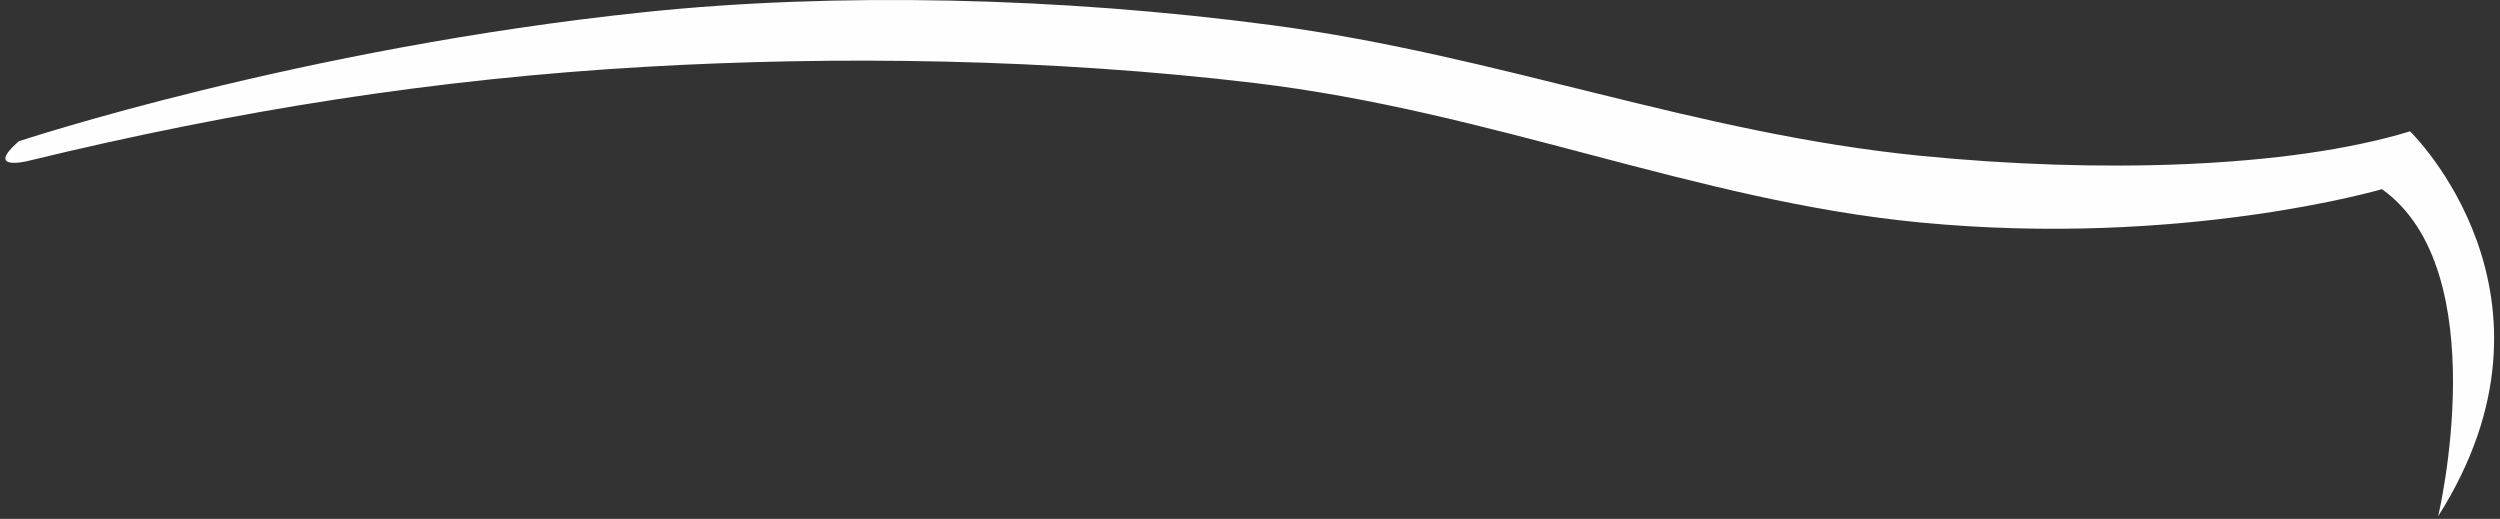 <svg width="212" height="44" viewBox="0 0 212 44" fill="none" xmlns="http://www.w3.org/2000/svg">
<rect x="0" y="0" width="212" height="44" fill="#333333" stroke="none"/>
<path id="Vector" fill-rule="evenodd" clip-rule="evenodd" d="M1.587 11.982C1.587 11.982 25.359 4.084 54.716 1.023C70.791 -0.654 89.853 -0.259 107.865 2.135C127.135 4.697 143.755 11.319 162.875 13.213C177.877 14.7 193.992 14.292 204.374 11.137C204.374 11.137 218.677 25.002 206.758 43.77C206.758 43.77 211.696 22.973 201.99 16.041C201.99 16.041 185.054 21.014 162.767 18.859C143.786 17.025 126.613 9.454 106.397 7.04C89.052 4.967 70.96 4.73 54.691 5.668C37.043 6.686 20.265 9.299 2.268 13.673C2.268 13.673 -1.307 14.519 1.587 11.982V11.982Z" fill="#FEFEFE"/>
</svg>
